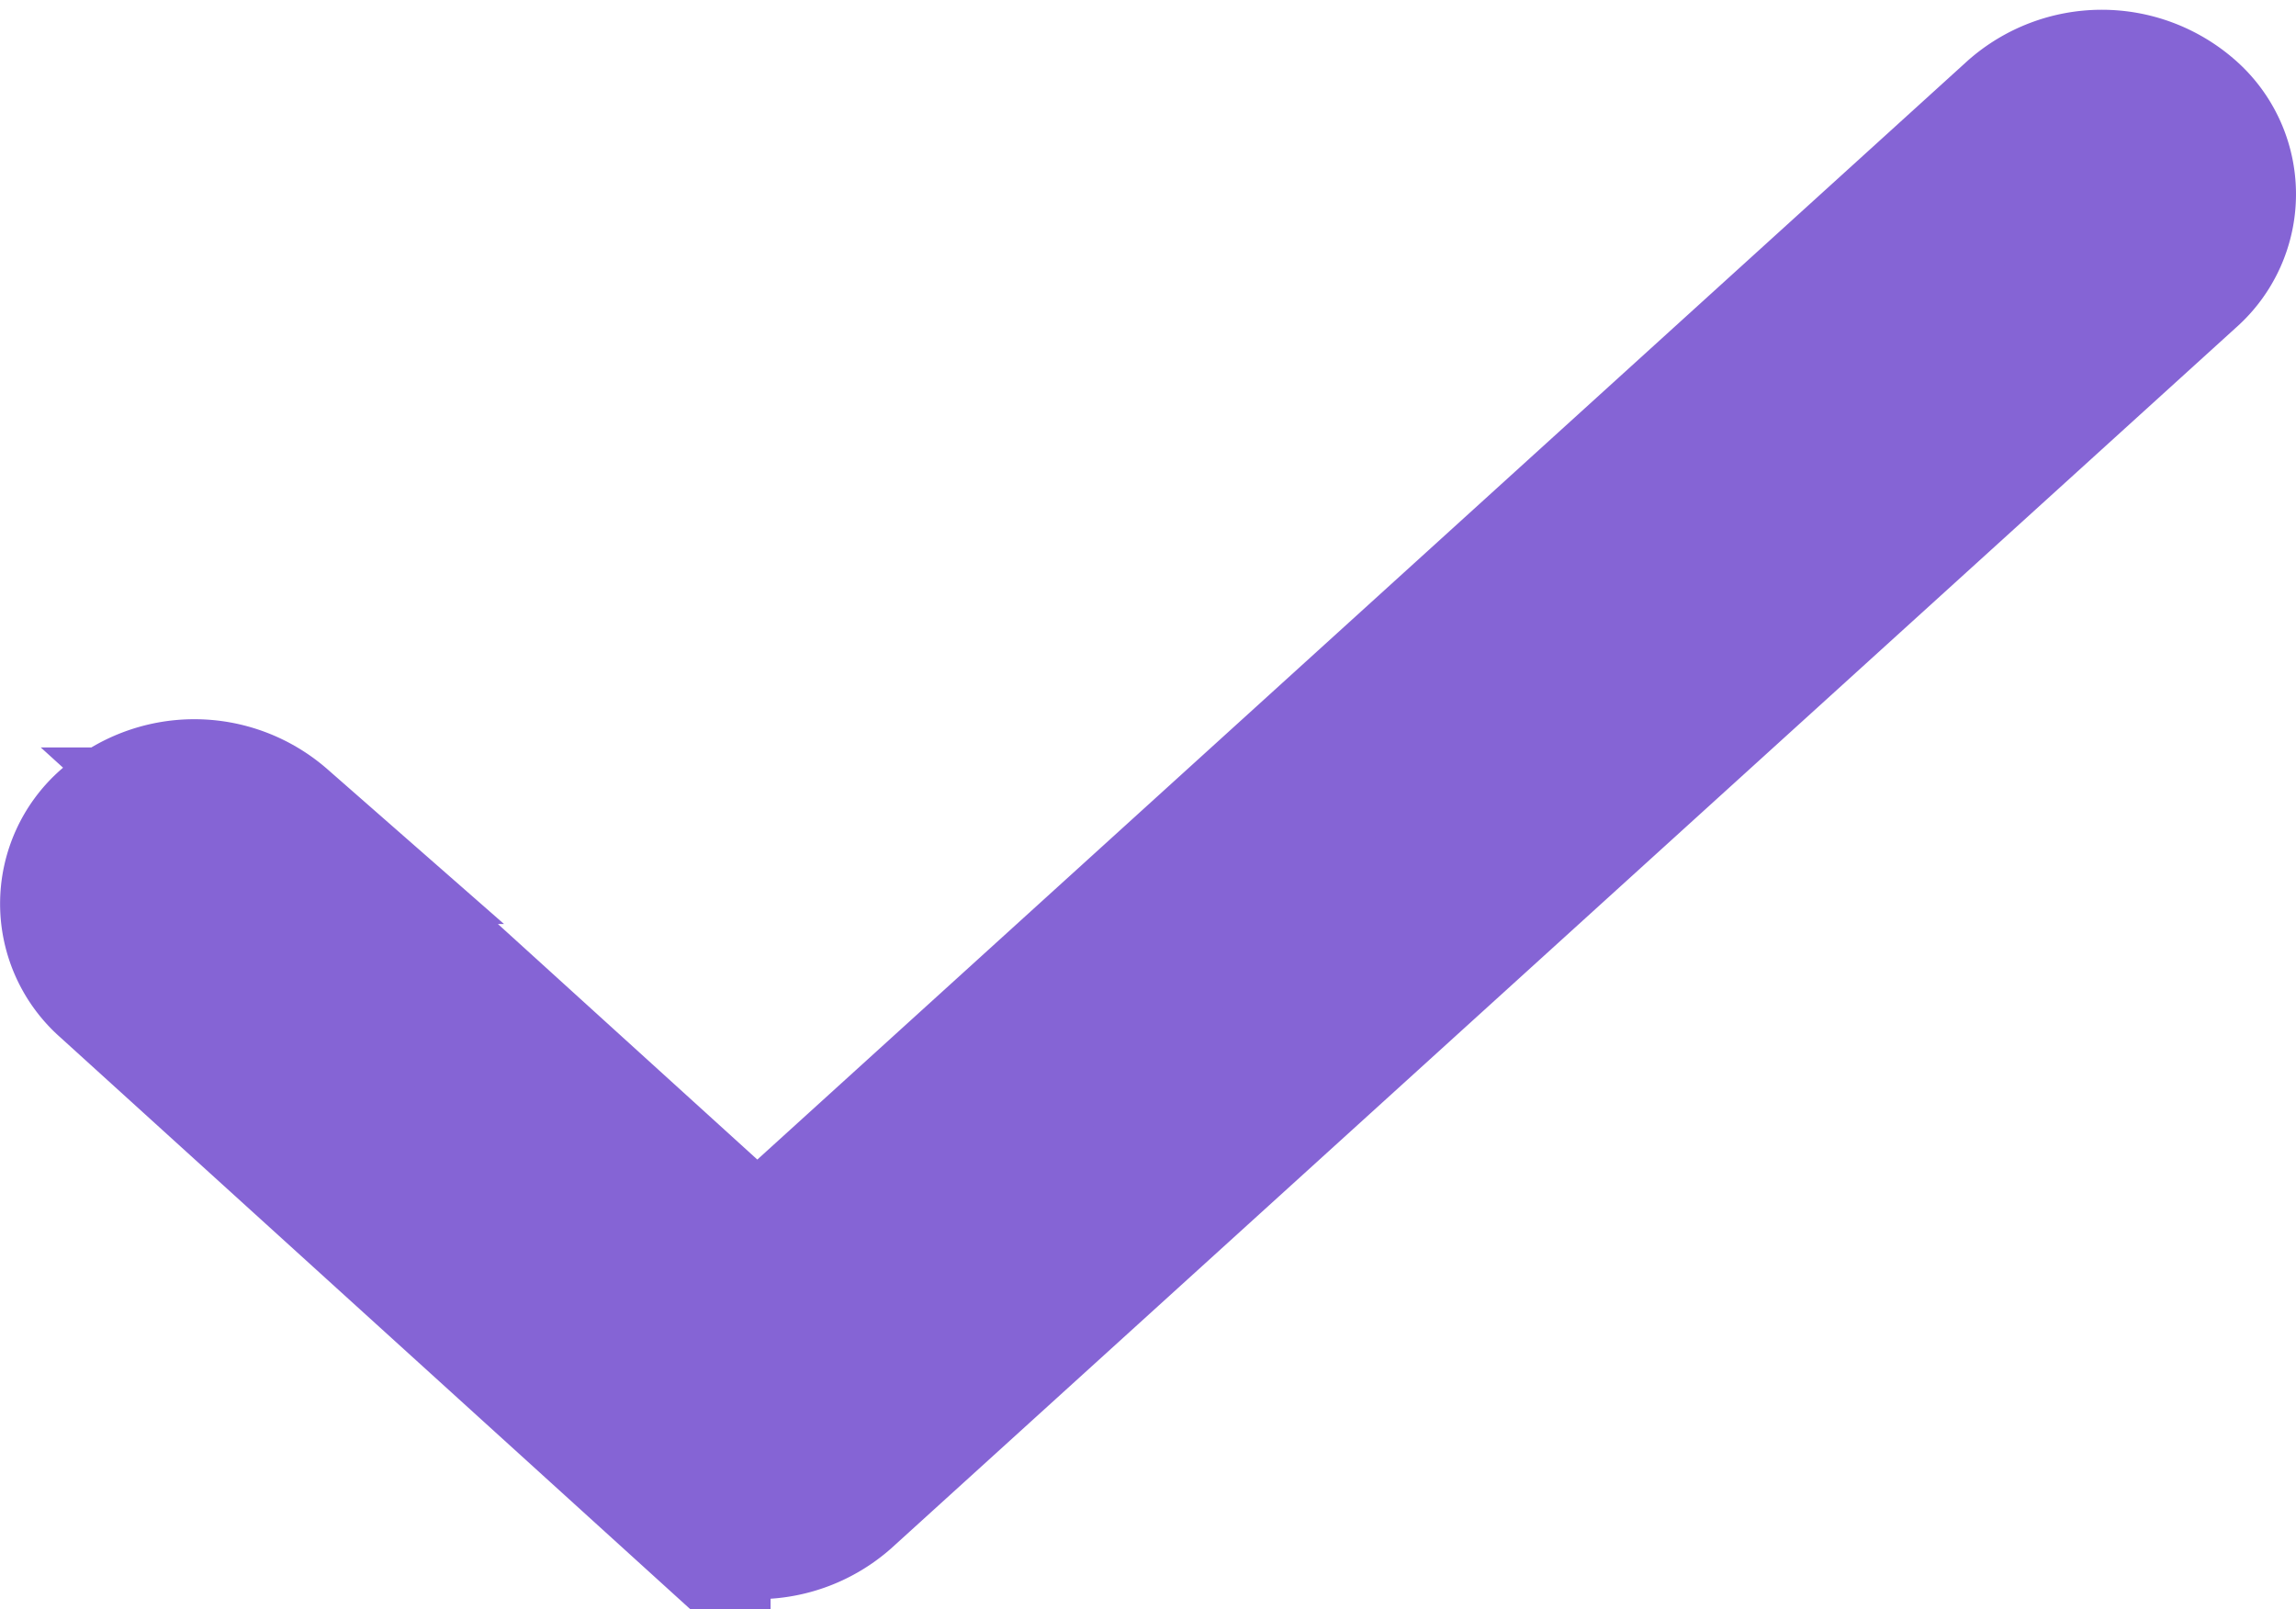 <svg xmlns="http://www.w3.org/2000/svg" width="13" height="9.112" viewBox="0 0 13 9.112">
    <path fill="#8564d5" stroke="#8564d5" d="M11.824 68.157a.644.644 0 0 0-.849 0l-7.188 6.526-2.763-2.509a.644.644 0 0 0-.849 0 .51.51 0 0 0 0 .77l3.187 2.893a.644.644 0 0 0 .849 0l7.613-6.911a.51.51 0 0 0 0-.769z" transform="translate(0.501 -67.442)"/>
</svg>
